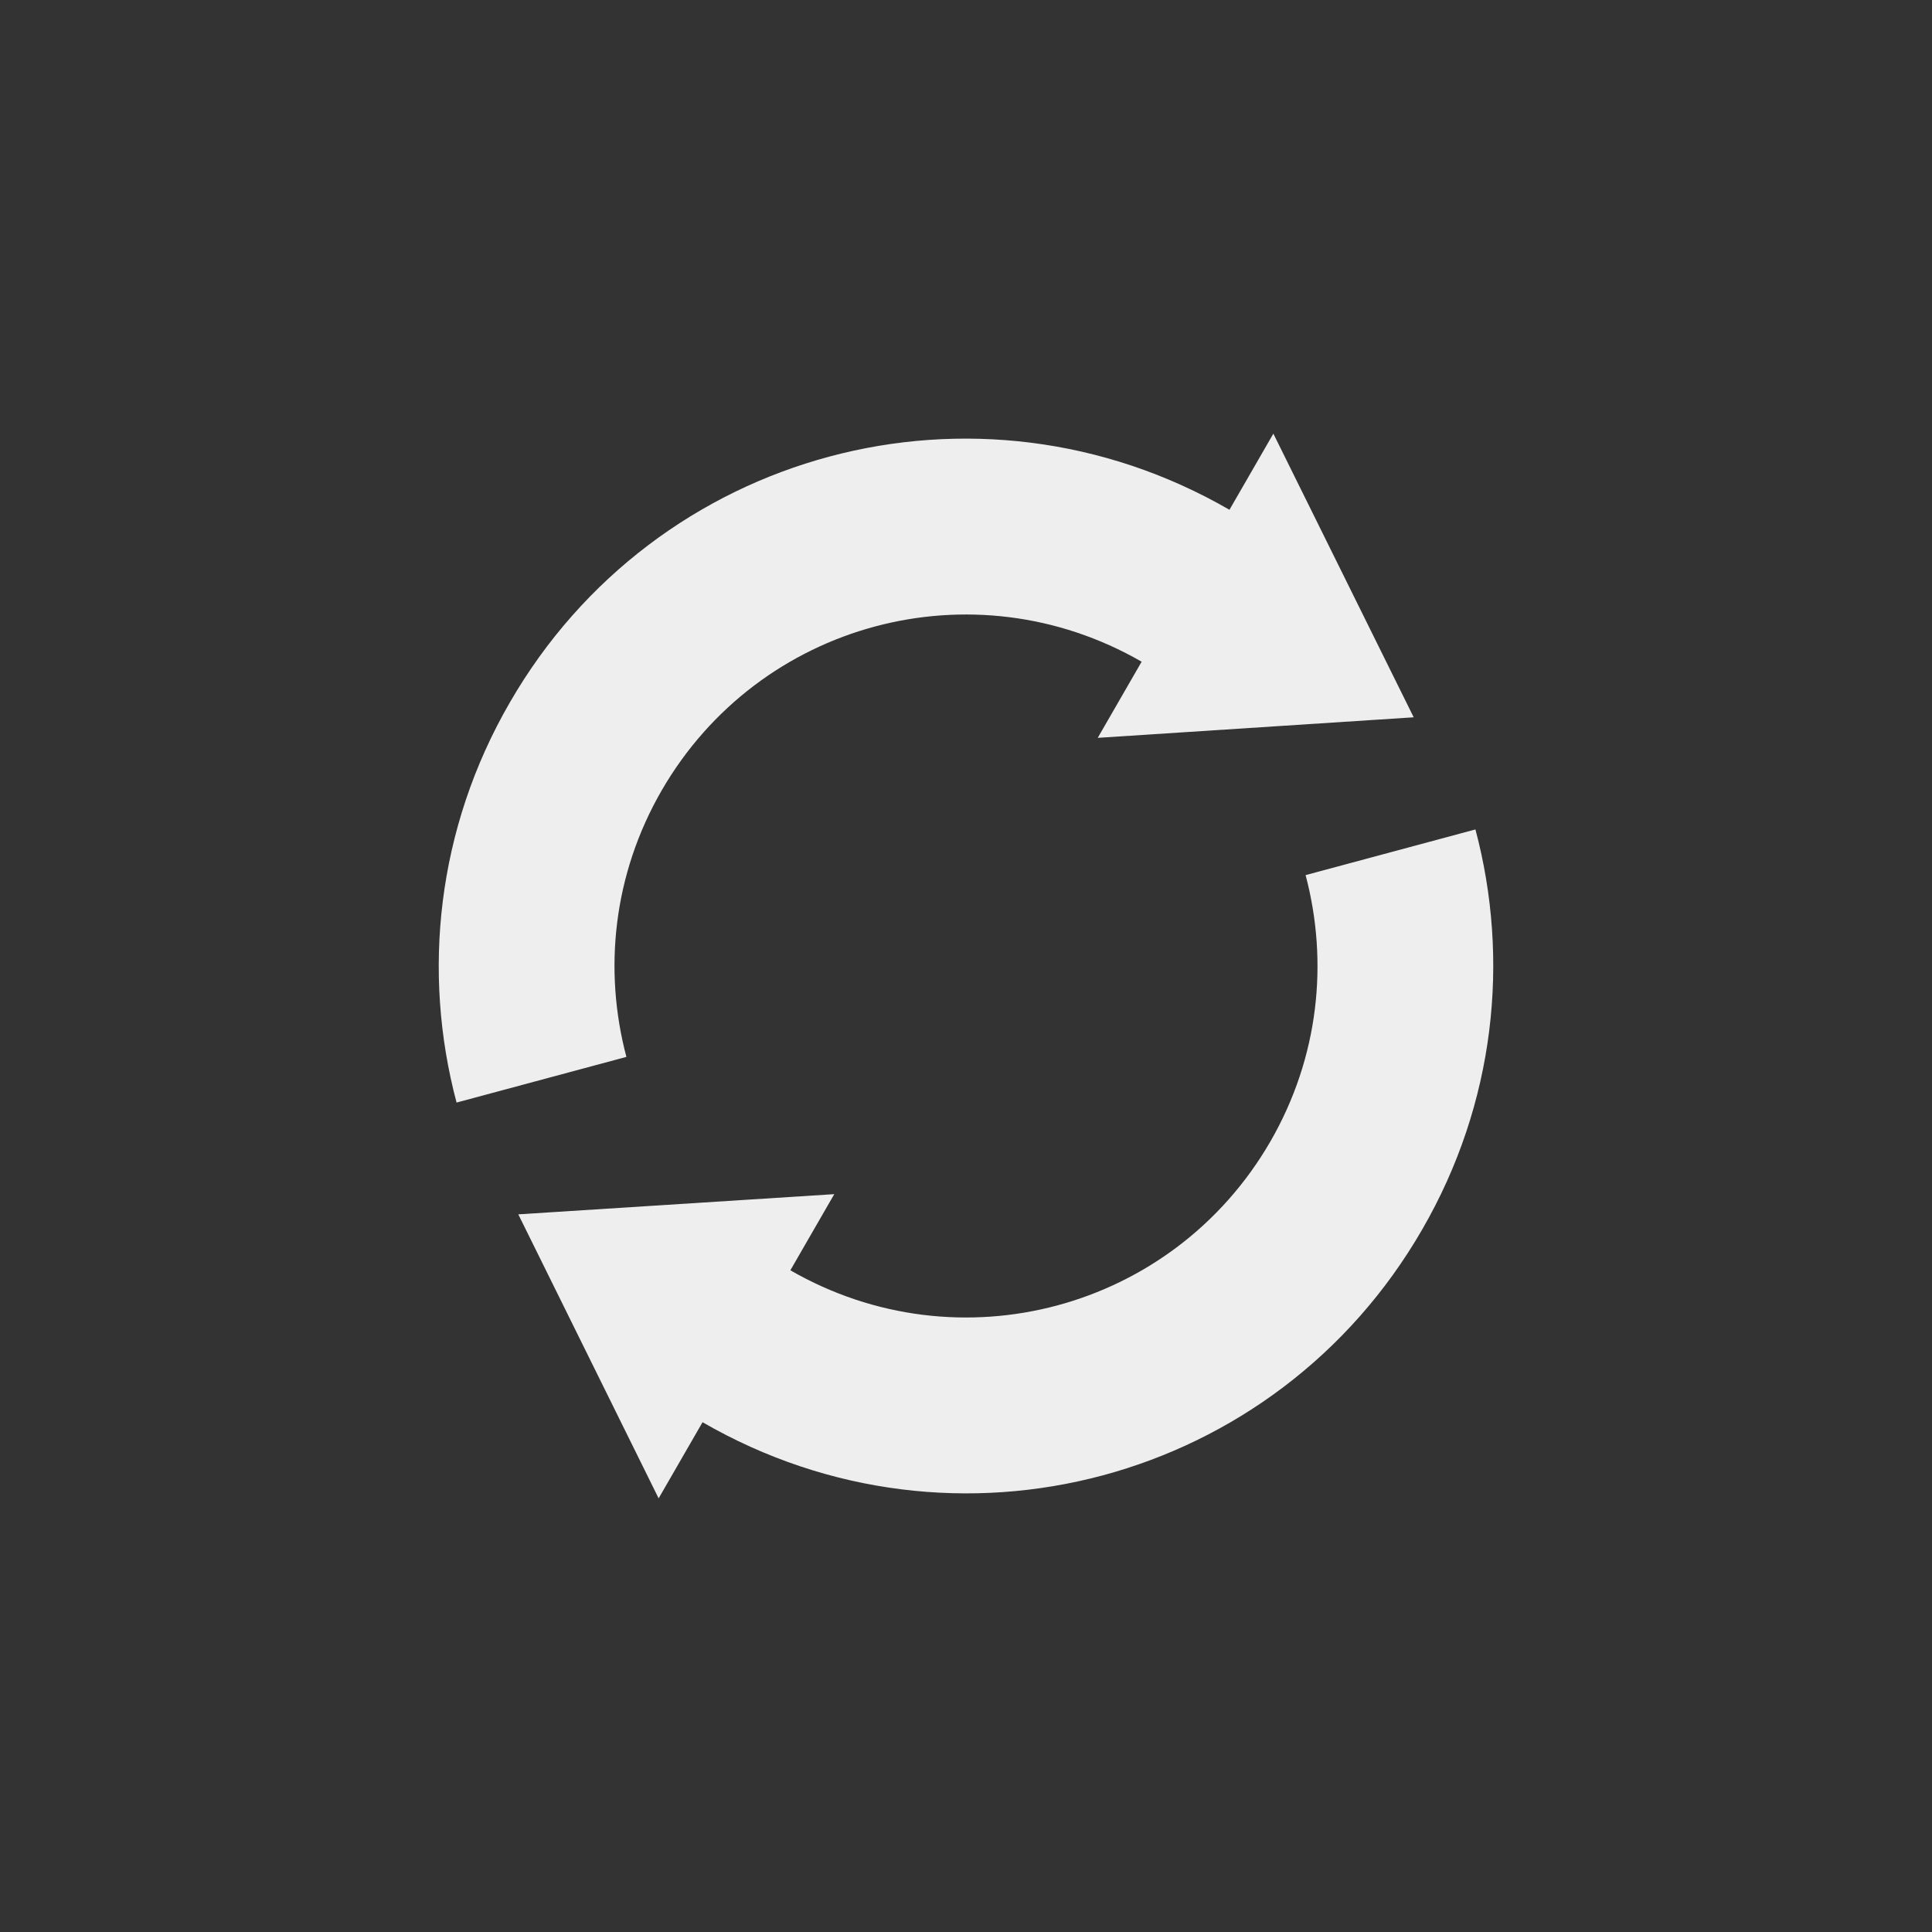 
<svg xmlns="http://www.w3.org/2000/svg" xmlns:xlink="http://www.w3.org/1999/xlink" width="22px" height="22px" viewBox="0 0 22 22" version="1.1">
<rect x="0" y="0" width="22" height="22" fill="#333333" stroke="none"/>
<g id="surface1">
<defs>
  <style id="current-color-scheme" type="text/css">
   .ColorScheme-Text { color:#eeeeee; } .ColorScheme-Highlight { color:#424242; }
  </style>
 </defs>
<path style="fill:currentColor" class="ColorScheme-Text" d="M 16.195 14 C 17.027 12.562 17.195 10.926 16.801 9.445 L 14.867 9.965 C 15.129 10.953 15.02 12.039 14.465 13 C 13.355 14.918 10.918 15.57 9 14.465 L 9.5 13.598 L 5.902 13.828 L 7.5 17.062 L 8 16.195 C 10.879 17.859 14.535 16.879 16.195 14 Z M 16.098 8.168 L 14.5 4.938 L 14 5.805 C 11.121 4.141 7.465 5.121 5.805 8 C 4.973 9.438 4.805 11.074 5.199 12.555 L 7.133 12.035 C 6.871 11.047 6.98 9.961 7.535 9 C 8.645 7.082 11.082 6.43 13 7.535 L 12.5 8.402 Z M 16.098 8.168 "/>
</g>
</svg>
